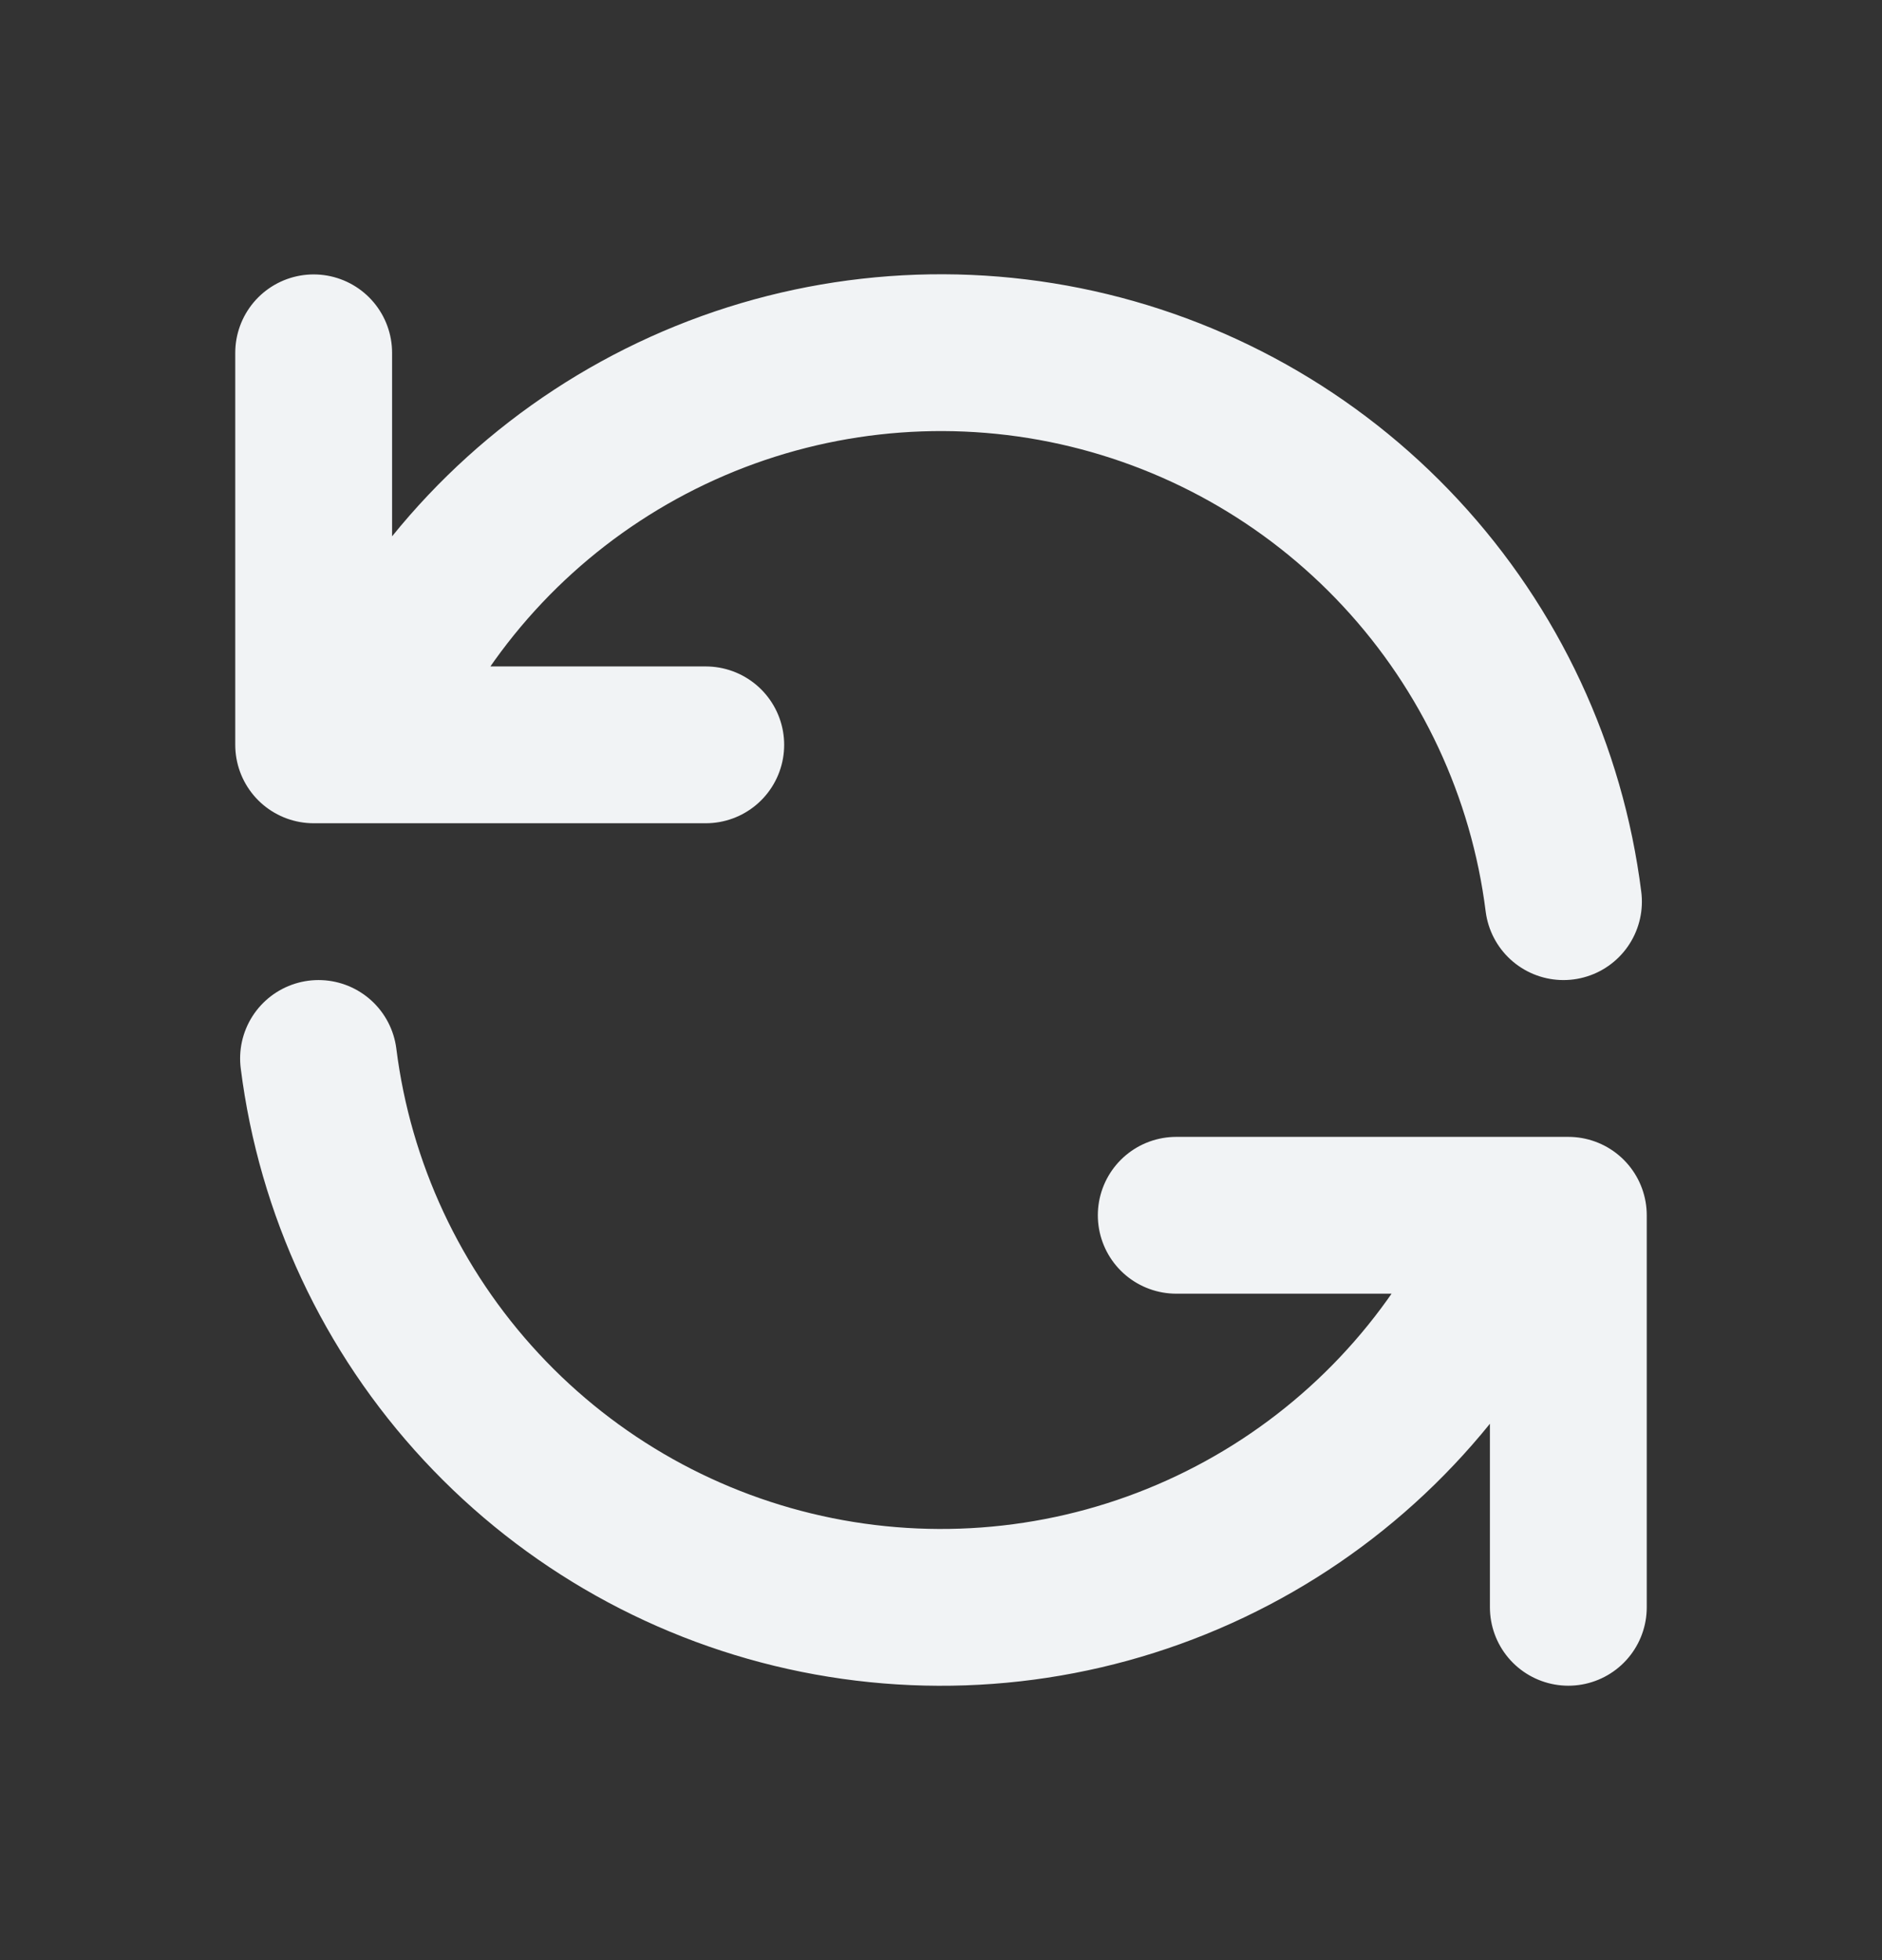 <svg width="24" height="25" viewBox="0 0 24 25" fill="none" xmlns="http://www.w3.org/2000/svg">
<rect x="0" y="0" width="24" height="25" fill="#333333" stroke="none"/>
<path d="M20 20.5V15.5H15M4 4.5V9.5H9M19.938 11.5C19.729 9.837 19.003 8.282 17.862 7.054C16.722 5.826 15.225 4.988 13.582 4.656C11.94 4.325 10.234 4.517 8.707 5.207C7.18 5.897 5.908 7.048 5.07 8.5M4.062 13.5C4.271 15.162 4.997 16.717 6.138 17.945C7.278 19.173 8.775 20.012 10.418 20.343C12.06 20.674 13.766 20.482 15.293 19.792C16.82 19.103 18.092 17.951 18.93 16.5" stroke="#F1F3F5" stroke-width="2" stroke-linecap="round" stroke-linejoin="round"/>
</svg>
